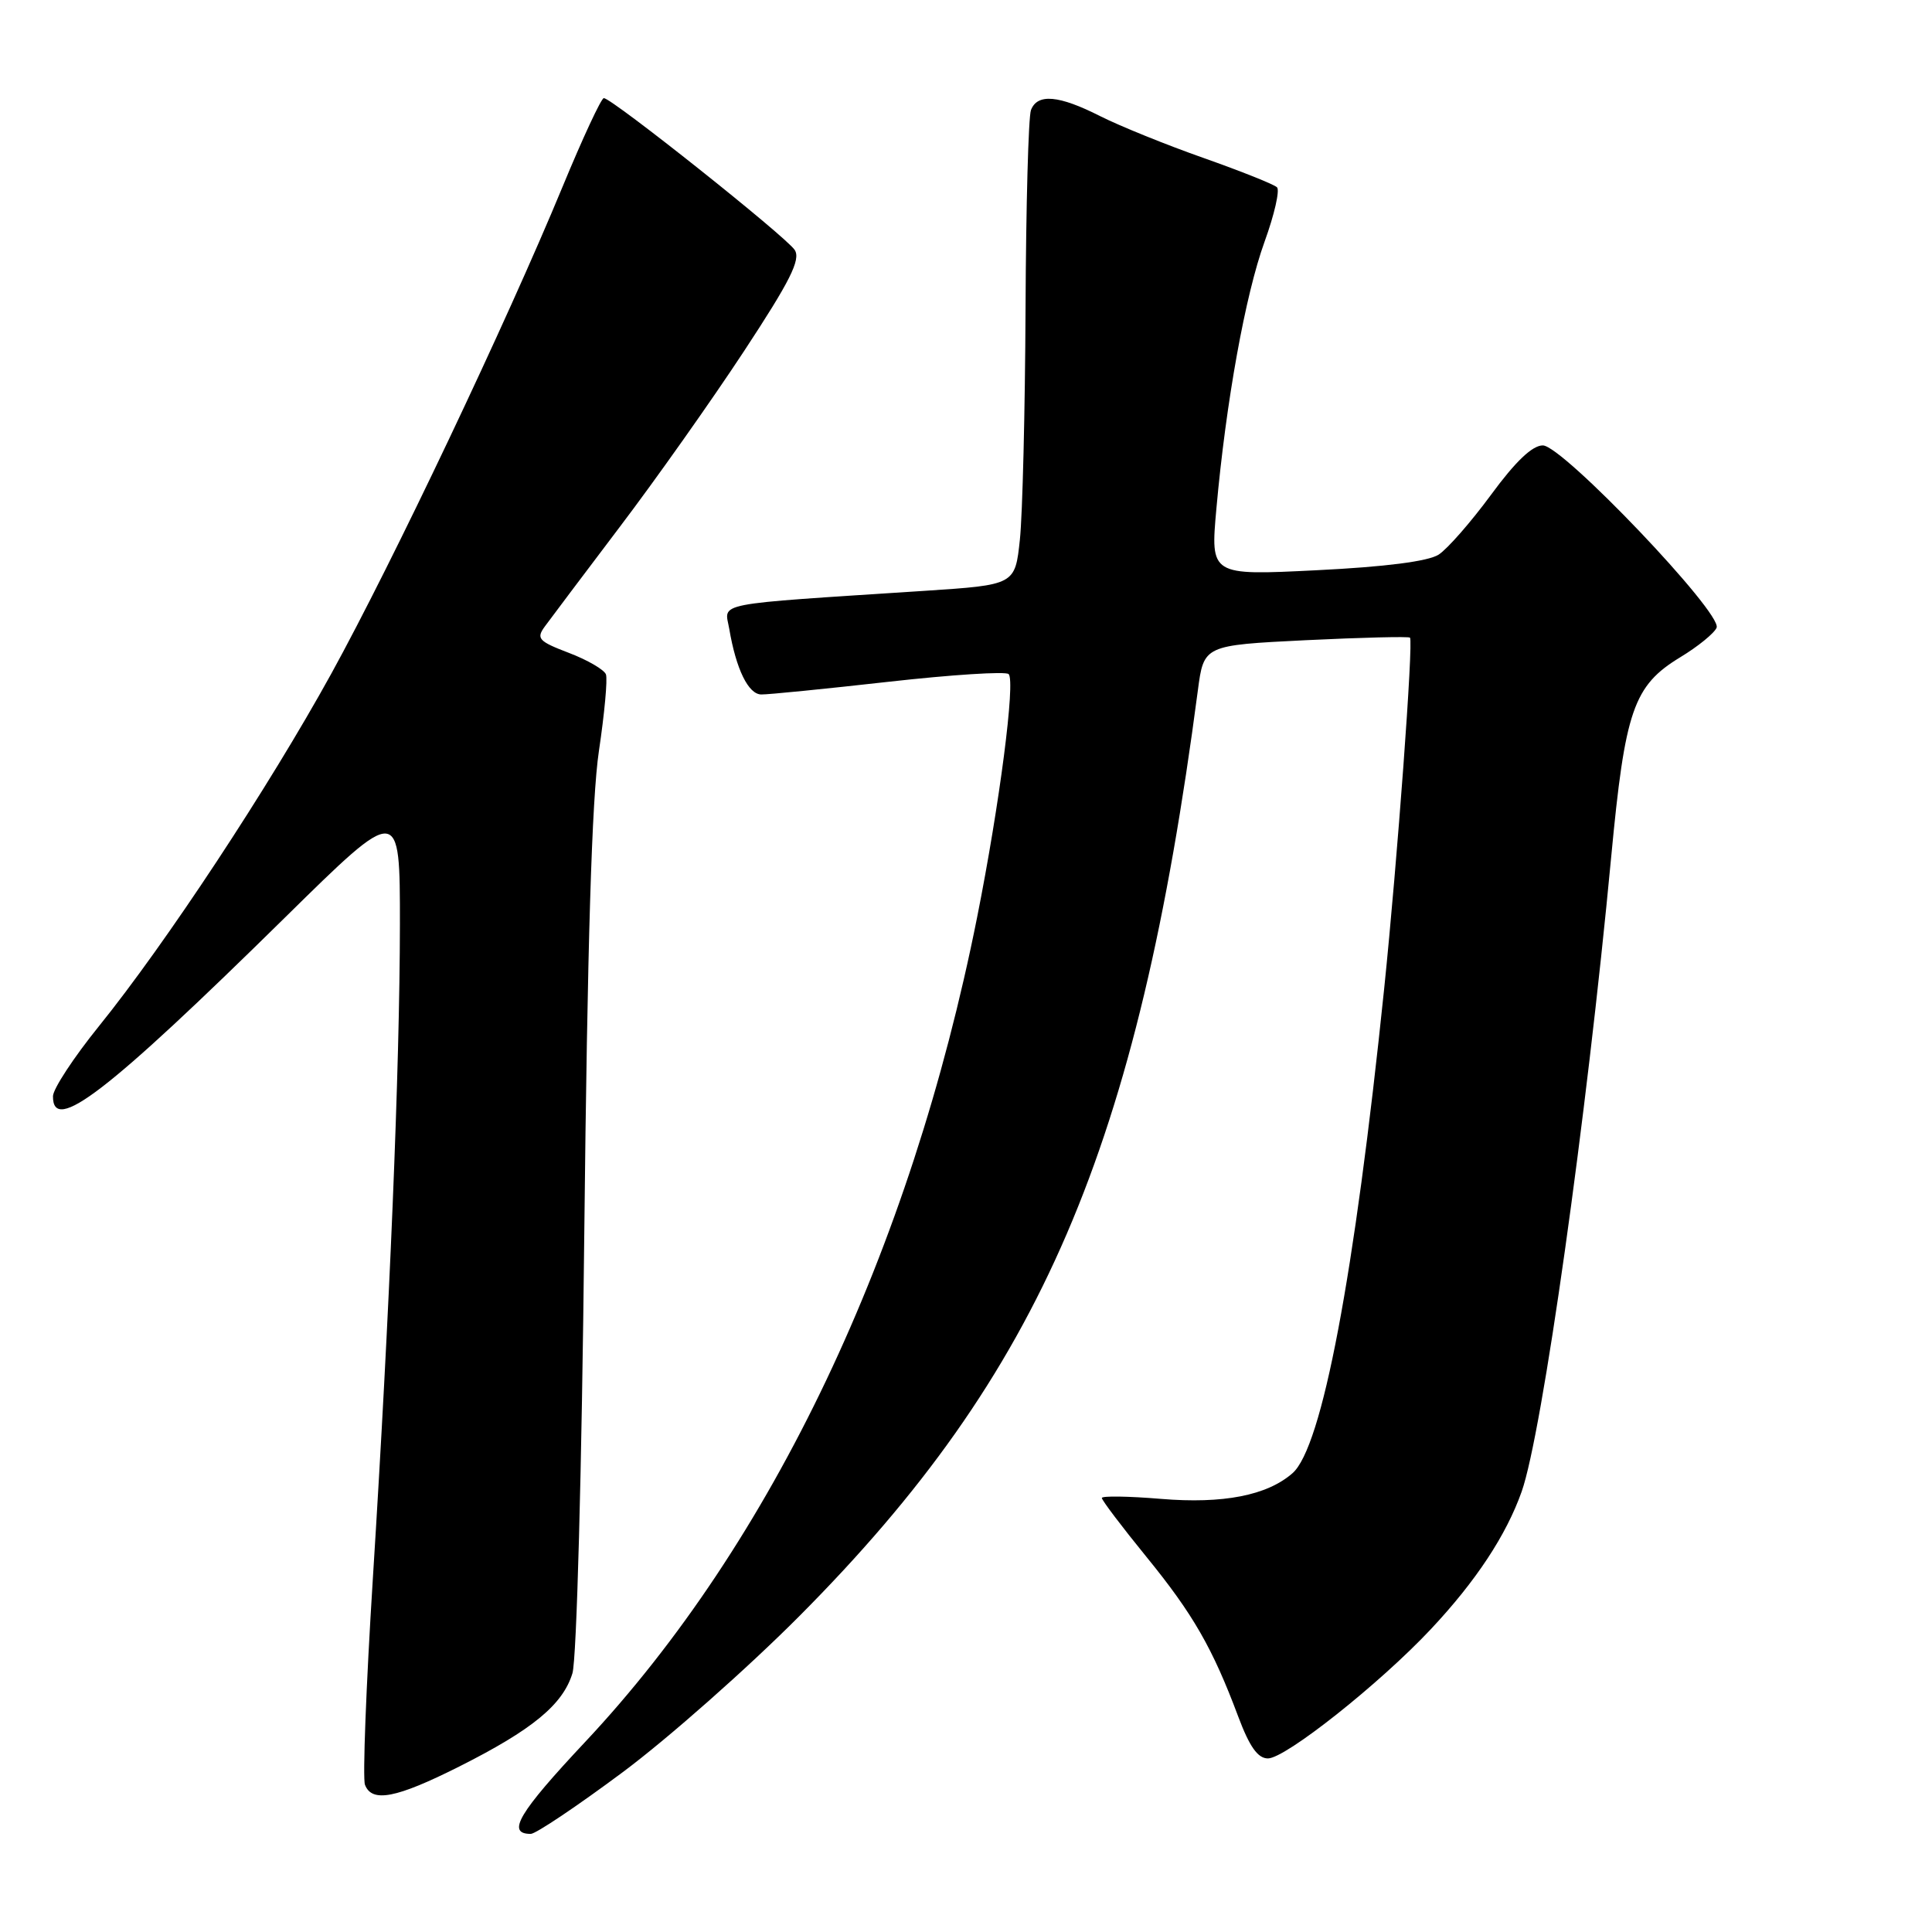 <?xml version="1.0" encoding="UTF-8" standalone="no"?>
<!DOCTYPE svg PUBLIC "-//W3C//DTD SVG 1.1//EN" "http://www.w3.org/Graphics/SVG/1.1/DTD/svg11.dtd" >
<svg xmlns="http://www.w3.org/2000/svg" xmlns:xlink="http://www.w3.org/1999/xlink" version="1.1" viewBox="0 0 256 256">
 <g >
 <path fill="currentColor"
d=" M 82.52 234.82 C 88.56 230.32 99.12 220.98 106.00 214.06 C 137.97 181.90 150.74 152.20 158.72 91.50 C 159.51 85.50 159.51 85.50 173.00 84.83 C 180.43 84.47 186.65 84.32 186.83 84.49 C 187.30 84.96 185.16 114.01 183.41 131.00 C 179.47 169.11 175.18 191.79 171.26 195.21 C 167.89 198.16 162.06 199.29 153.84 198.61 C 149.53 198.25 146.00 198.20 146.00 198.49 C 146.00 198.79 148.65 202.29 151.89 206.27 C 158.10 213.89 160.67 218.37 164.07 227.45 C 165.57 231.45 166.66 233.00 168.01 233.00 C 170.33 233.00 182.82 223.10 189.60 215.87 C 195.57 209.51 199.59 203.41 201.63 197.64 C 204.35 189.93 210.22 148.29 213.49 113.56 C 215.33 94.09 216.44 90.86 222.64 87.09 C 224.99 85.67 227.16 83.90 227.46 83.17 C 228.24 81.26 207.07 59.05 204.44 59.02 C 203.05 59.01 200.83 61.12 197.57 65.56 C 194.92 69.16 191.80 72.73 190.63 73.49 C 189.24 74.38 183.59 75.11 174.44 75.56 C 160.38 76.26 160.38 76.26 161.18 67.38 C 162.45 53.25 165.01 39.07 167.56 32.03 C 168.86 28.45 169.60 25.21 169.21 24.82 C 168.82 24.43 164.45 22.69 159.50 20.94 C 154.55 19.20 148.38 16.70 145.78 15.39 C 140.30 12.61 137.46 12.36 136.61 14.58 C 136.27 15.45 135.95 27.26 135.89 40.83 C 135.83 54.40 135.49 68.20 135.14 71.50 C 134.50 77.50 134.50 77.50 122.50 78.29 C 93.99 80.15 96.01 79.76 96.63 83.33 C 97.54 88.68 99.16 92.00 100.87 92.02 C 101.77 92.04 109.35 91.28 117.73 90.34 C 126.11 89.40 133.27 88.94 133.65 89.32 C 134.57 90.24 132.45 106.60 129.48 121.51 C 120.65 165.81 102.32 204.39 77.57 230.78 C 68.71 240.22 67.06 243.00 70.33 243.00 C 70.99 243.00 76.48 239.32 82.52 234.82 Z  M 60.86 234.07 C 70.54 229.20 74.58 225.88 75.85 221.72 C 76.41 219.88 77.09 194.92 77.42 163.50 C 77.83 125.14 78.42 105.78 79.36 99.50 C 80.10 94.55 80.52 89.99 80.29 89.36 C 80.06 88.74 77.85 87.45 75.38 86.51 C 71.35 84.97 71.02 84.61 72.20 83.00 C 72.91 82.02 77.40 76.07 82.16 69.77 C 86.93 63.48 94.32 53.02 98.58 46.54 C 104.69 37.25 106.12 34.41 105.31 33.13 C 104.24 31.42 81.08 13.00 80.01 13.00 C 79.67 13.00 77.21 18.29 74.54 24.75 C 67.11 42.73 52.00 74.55 43.89 89.28 C 35.58 104.36 21.98 124.99 13.09 136.00 C 9.76 140.12 7.03 144.29 7.02 145.25 C 6.97 150.34 14.17 144.79 37.75 121.59 C 53.00 106.58 53.00 106.58 52.99 122.54 C 52.97 141.48 51.64 173.73 49.40 209.24 C 48.51 223.40 48.04 235.66 48.36 236.49 C 49.28 238.90 52.49 238.28 60.86 234.07 Z "/>
</g>
</svg>